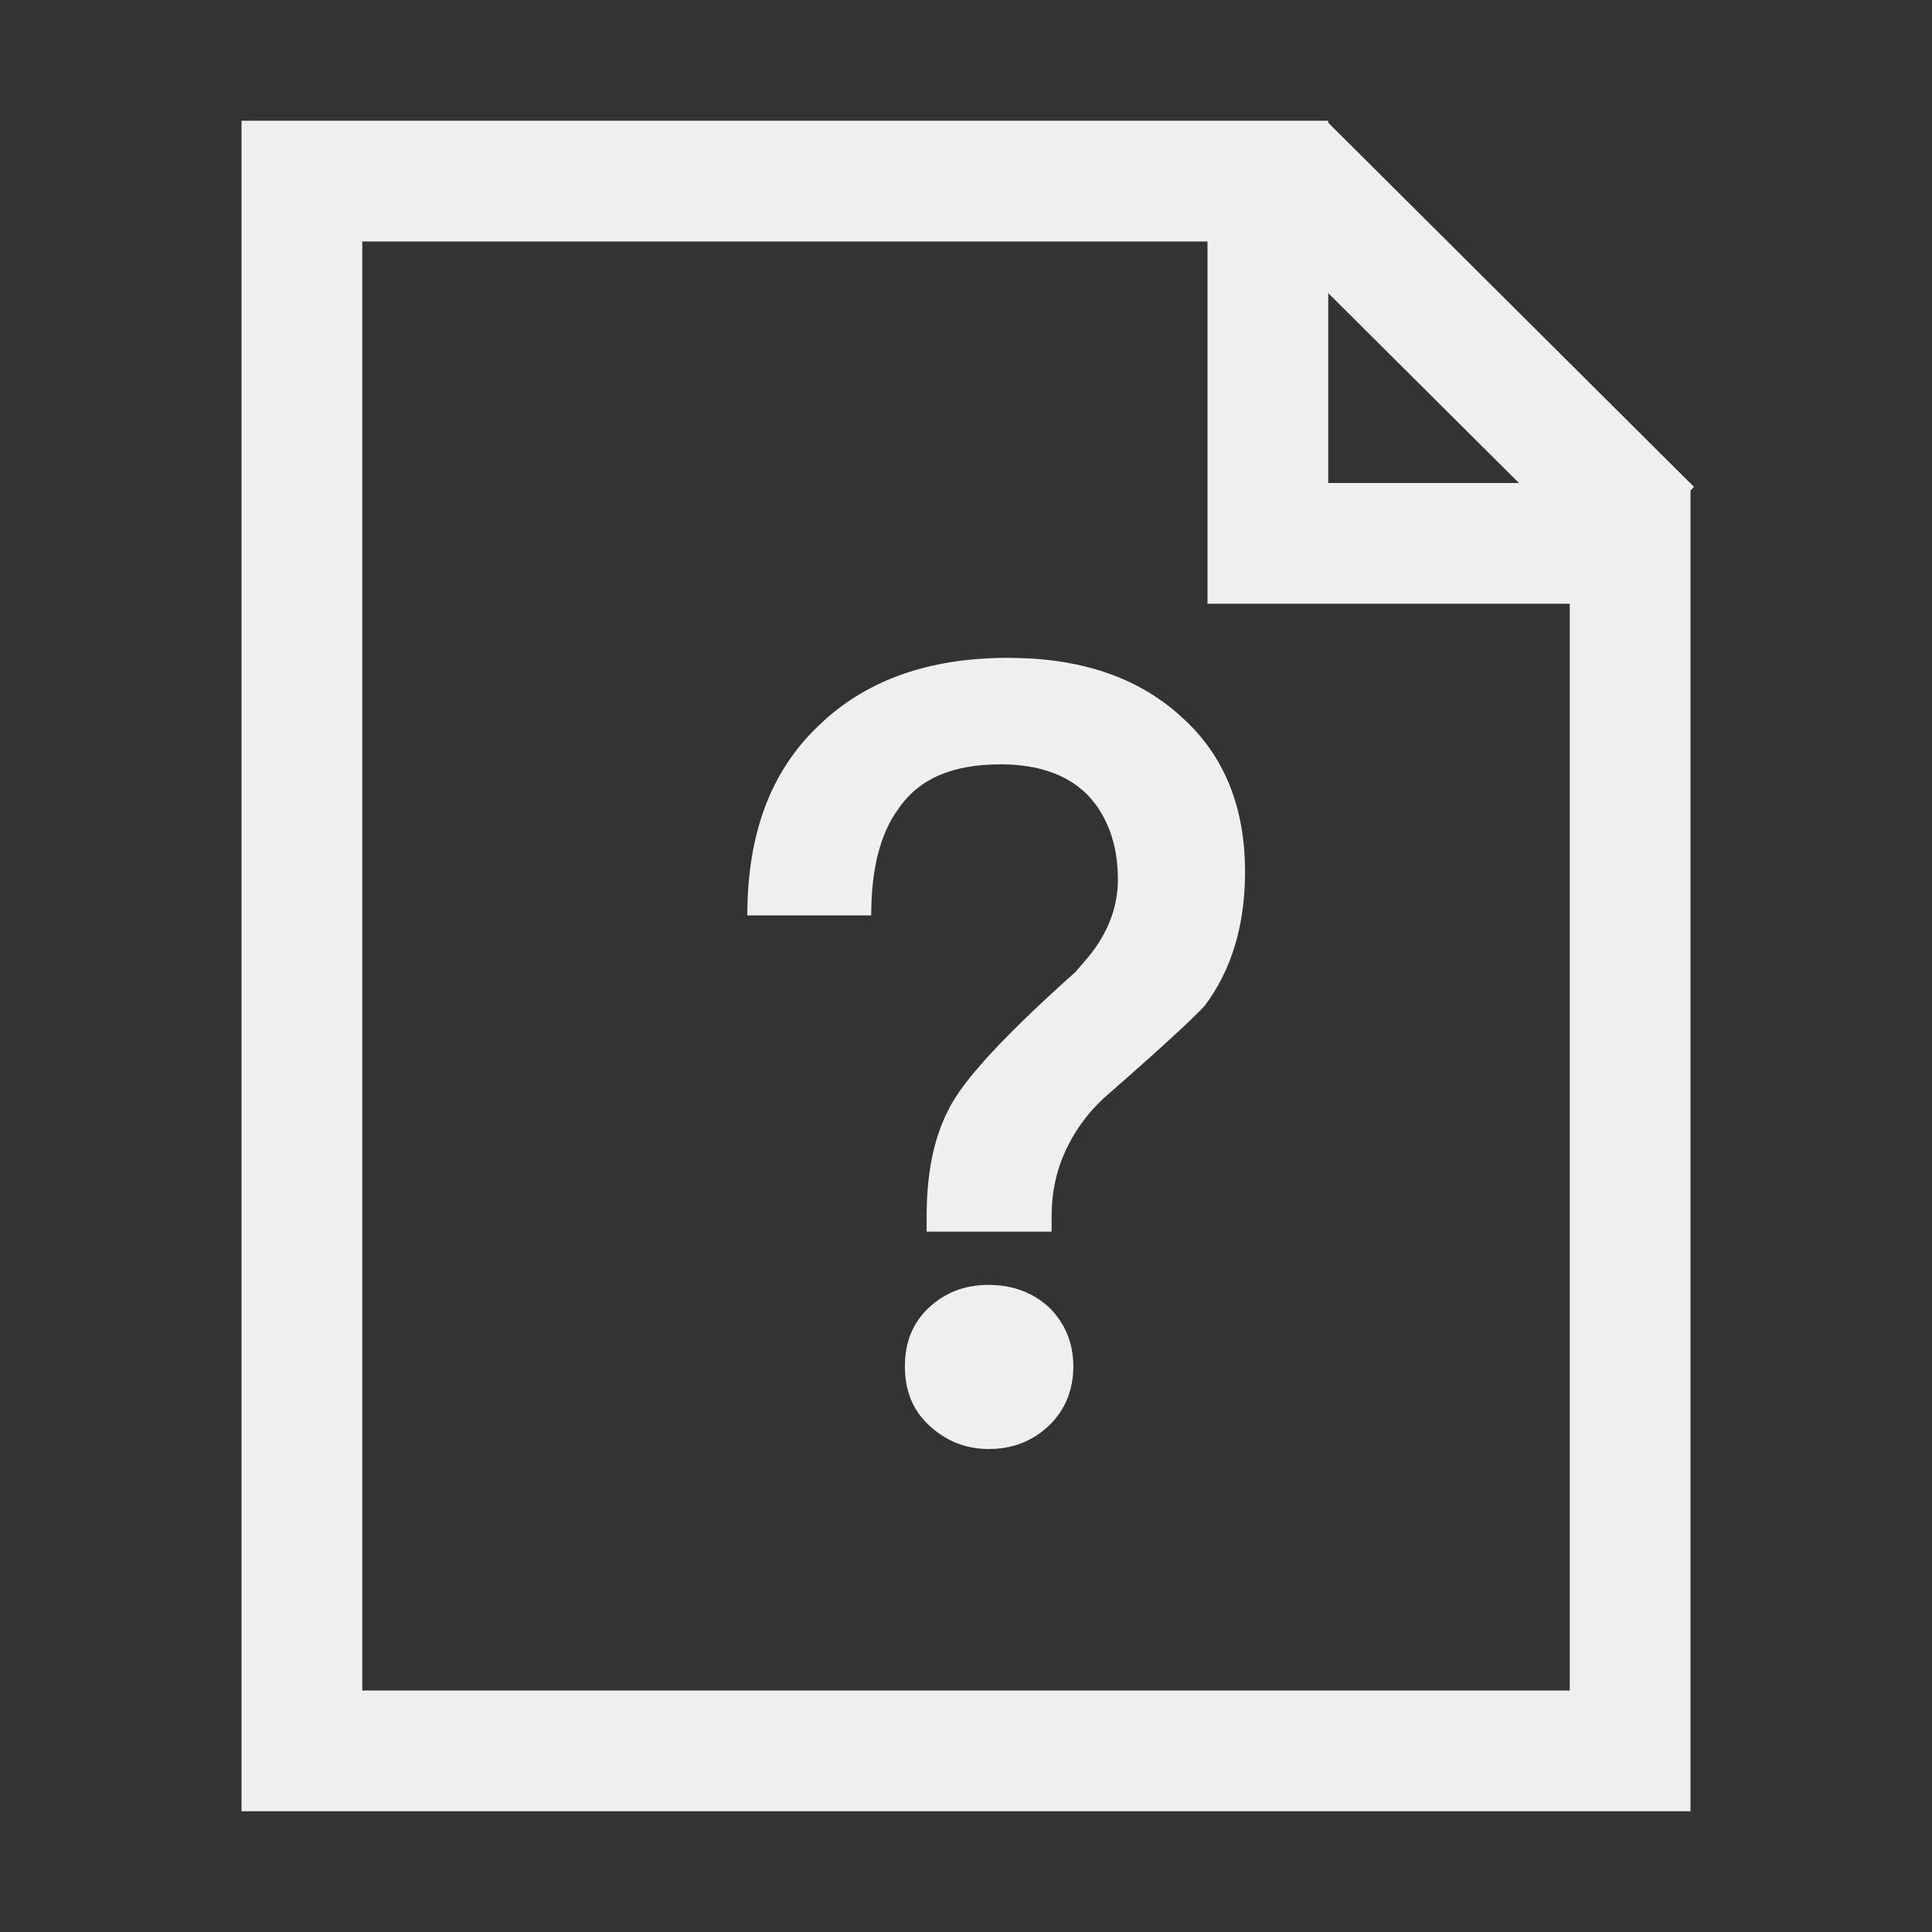 <?xml version="1.0" encoding="UTF-8"?>
<svg width="16px" height="16px" viewBox="0 0 16 16" version="1.1" xmlns="http://www.w3.org/2000/svg">
    <rect x="0" y="0" width="16" height="16" fill="#333333" stroke="none"/>
    <!-- Generator: Sketch 52.3 (67297) - http://www.bohemiancoding.com/sketch -->
    <title>16-Image_DatasetUnknown_Normal</title>
    <desc>Created with Sketch.</desc>
    <g id="Page-1" stroke="none" stroke-width="1" fill="none" fill-rule="evenodd">
        <g id="画板" transform="translate(-14, -1773)">
            <g id="16" transform="translate(14, 1689)">
                <g id="Dataset" transform="translate(0, 84)">
                    <g id="16-Image_DatasetUnknown_Normal">
                        <g id="Image_DatasetUnknown_Normal" transform="translate(2, 1)">
                            <path d="M8.5,0.5 L0.5,0.5 L0.5,13.5 L11.5,13.5 L11.5,3.5 L8.5,3.5 L8.5,0.5 Z" id="合并形状"
                                  stroke="#F0F0F0" fill-rule="nonzero"></path>
                            <path d="M6.349,4.448 C6.934,4.448 7.411,4.601 7.771,4.925 C8.131,5.24 8.311,5.672 8.311,6.221 C8.311,6.671 8.194,7.04 7.978,7.328 C7.897,7.418 7.636,7.661 7.204,8.039 C7.042,8.174 6.925,8.327 6.844,8.489 C6.754,8.669 6.709,8.858 6.709,9.074 L6.709,9.2 L5.674,9.2 L5.674,9.074 C5.674,8.732 5.728,8.435 5.854,8.192 C5.971,7.949 6.322,7.571 6.907,7.049 L7.015,6.923 C7.177,6.725 7.258,6.509 7.258,6.284 C7.258,5.987 7.168,5.753 7.006,5.582 C6.835,5.411 6.592,5.33 6.286,5.33 C5.89,5.33 5.611,5.447 5.44,5.699 C5.287,5.906 5.215,6.203 5.215,6.581 L4.189,6.581 C4.189,5.915 4.378,5.393 4.774,5.015 C5.161,4.637 5.683,4.448 6.349,4.448 Z M6.187,9.641 C6.385,9.641 6.556,9.704 6.691,9.83 C6.817,9.956 6.889,10.118 6.889,10.316 C6.889,10.514 6.817,10.685 6.682,10.811 C6.547,10.937 6.385,11 6.187,11 C5.989,11 5.827,10.928 5.692,10.802 C5.557,10.676 5.494,10.514 5.494,10.316 C5.494,10.118 5.557,9.956 5.692,9.83 C5.827,9.704 5.989,9.641 6.187,9.641 Z"
                                  id="？" fill="#F0F0F0"></path>
                            <path d="M8.996,0.718 L11.322,3.034" id="直线-131" stroke="#F0F0F0"
                                  stroke-linecap="square" fill-rule="nonzero"></path>
                        </g>
                    </g>
                </g>
            </g>
        </g>
    </g>
</svg>